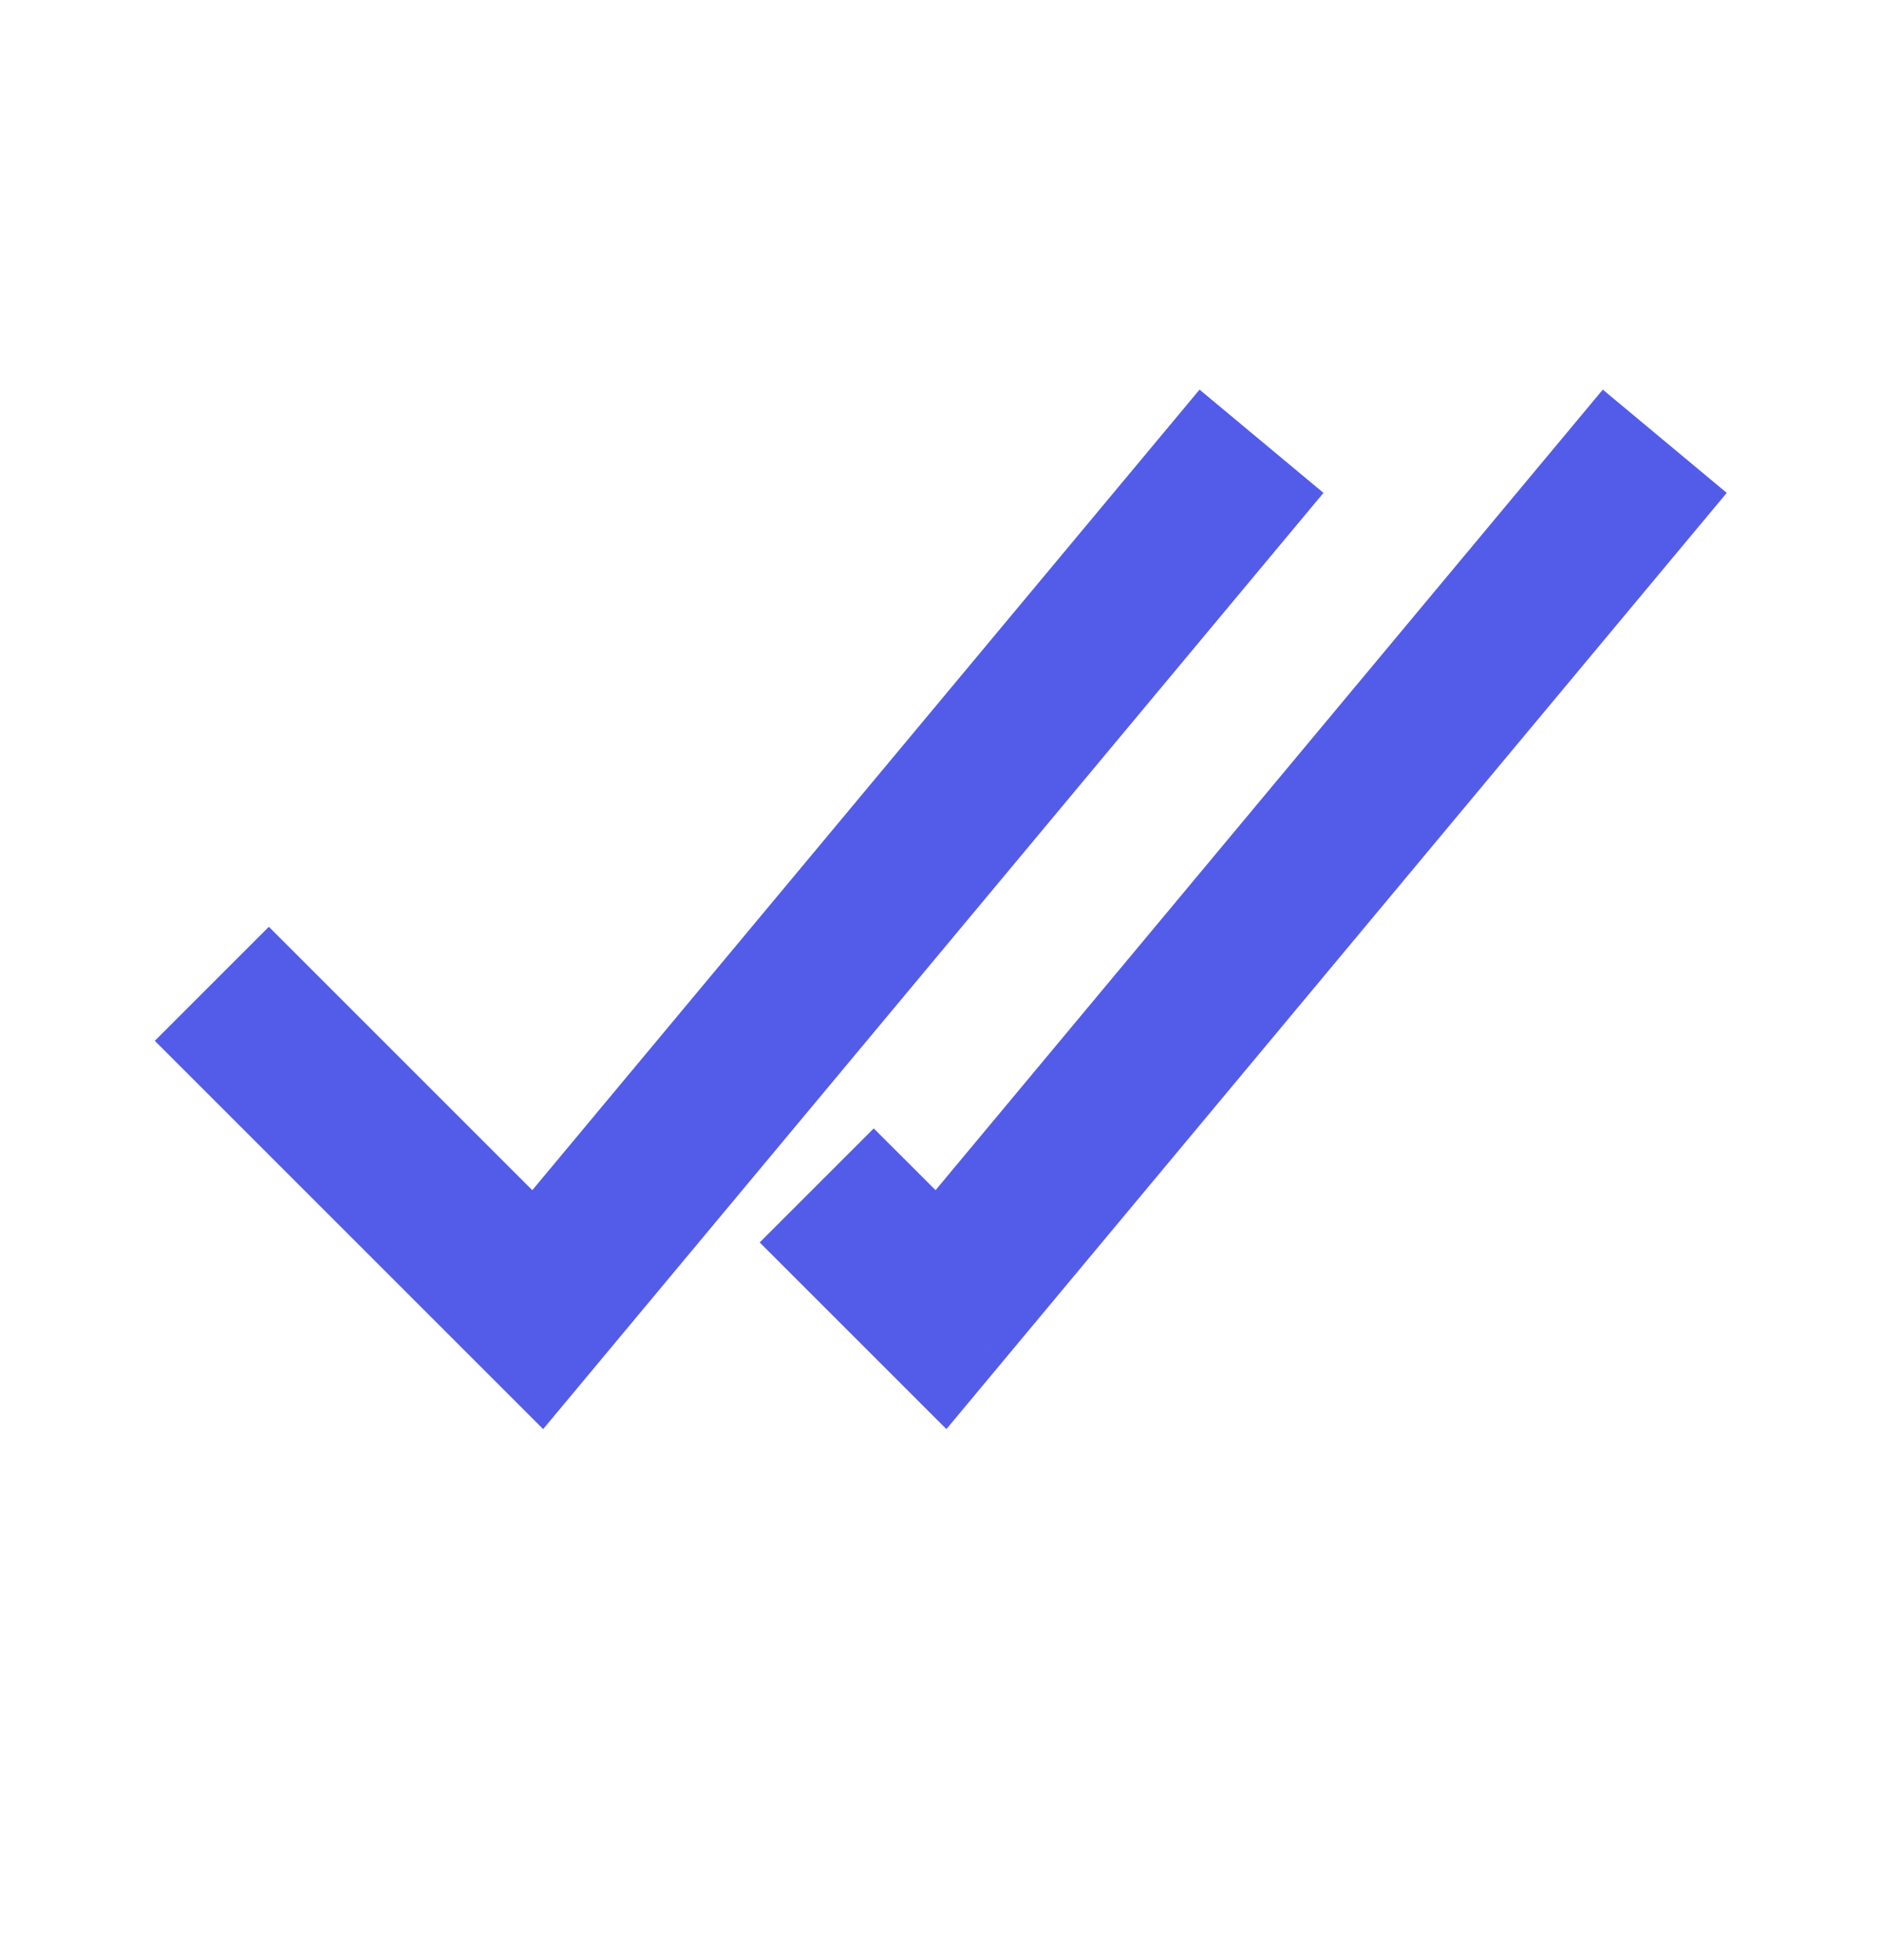 <svg width="48" height="50" viewBox="0 0 48 50" fill="none" xmlns="http://www.w3.org/2000/svg" xmlns:xlink="http://www.w3.org/1999/xlink">
<path d="M8.312,25.096L6.857,23.641L3.948,26.55L5.403,28.005L8.312,25.096ZM13.715,33.407L12.26,34.862L13.853,36.455L15.295,34.724L13.715,33.407ZM32.438,14.153L33.755,12.573L30.594,9.939L29.277,11.519L32.438,14.153ZM5.403,28.005L12.26,34.862L15.169,31.953L8.312,25.096L5.403,28.005ZM15.295,34.724L32.438,14.153L29.277,11.519L12.134,32.09L15.295,34.724Z" transform="rotate(0 18.857 23.122)" fill="#535CE8"/>
<path d="M23.74,30.238L22.285,28.784L19.376,31.693L20.831,33.148L23.74,30.238ZM23.999,33.407L22.545,34.862L24.138,36.455L25.58,34.724L23.999,33.407ZM42.723,14.153L44.04,12.573L40.879,9.939L39.562,11.519L42.723,14.153ZM20.831,33.148L22.545,34.862L25.454,31.953L23.74,30.238L20.831,33.148ZM25.58,34.724L42.723,14.153L39.562,11.519L22.419,32.09L25.58,34.724Z" transform="rotate(0 31.714 23.122)" fill="#535CE8"/>
</svg>

